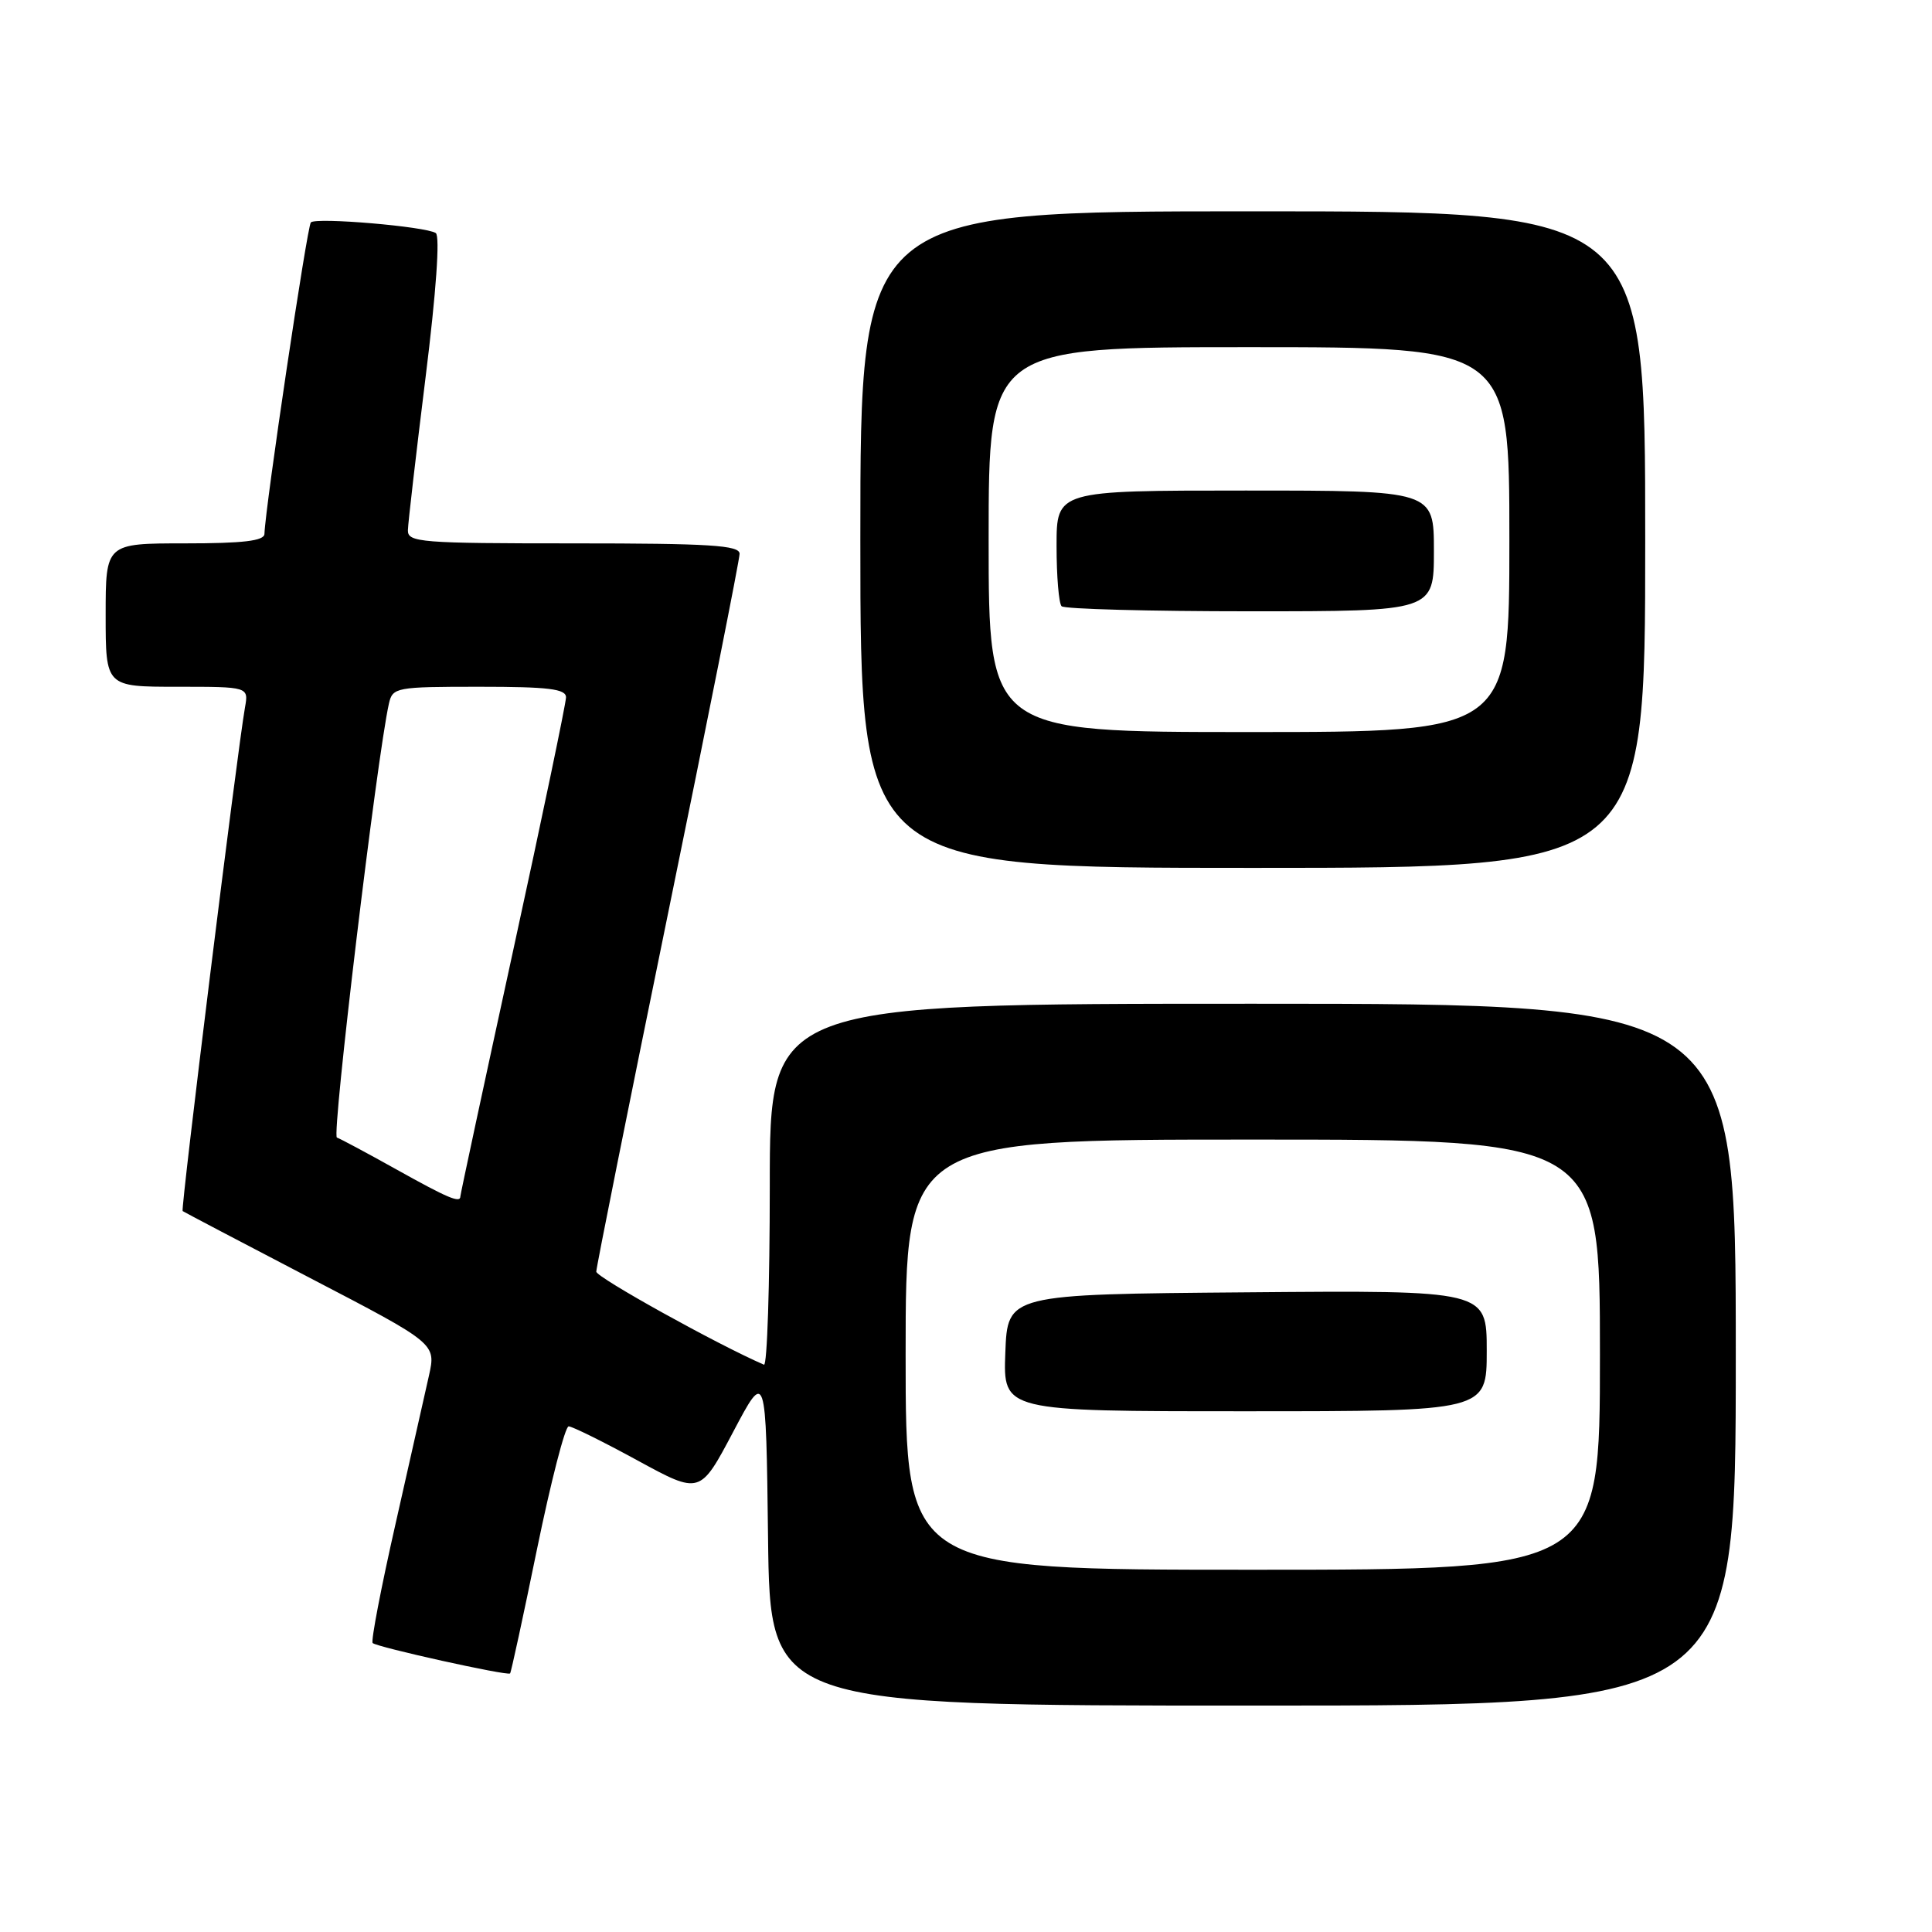 <?xml version="1.0" encoding="UTF-8" standalone="no"?>
<!DOCTYPE svg PUBLIC "-//W3C//DTD SVG 1.1//EN" "http://www.w3.org/Graphics/SVG/1.1/DTD/svg11.dtd" >
<svg xmlns="http://www.w3.org/2000/svg" xmlns:xlink="http://www.w3.org/1999/xlink" version="1.1" viewBox="0 0 256 256">
 <g >
 <path fill="currentColor"
d=" M 230.00 179.50 C 230.00 133.00 230.00 133.00 166.00 133.00 C 102.00 133.00 102.00 133.00 102.00 157.08 C 102.00 170.33 101.65 181.02 101.23 180.83 C 95.04 178.15 79.01 169.25 79.01 168.50 C 79.01 167.95 83.28 146.63 88.50 121.13 C 93.73 95.63 98.00 74.14 98.00 73.38 C 98.00 72.25 94.05 72.00 76.00 72.00 C 55.70 72.00 54.00 71.87 54.05 70.25 C 54.07 69.29 55.13 60.17 56.39 50.00 C 57.80 38.68 58.32 31.26 57.74 30.88 C 56.42 30.01 41.89 28.77 41.19 29.47 C 40.70 29.97 35.15 67.19 35.04 70.75 C 35.01 71.67 32.21 72.00 24.50 72.00 C 14.00 72.00 14.00 72.00 14.00 81.50 C 14.00 91.00 14.00 91.00 23.48 91.00 C 32.95 91.00 32.95 91.00 32.46 93.75 C 31.43 99.58 23.92 160.25 24.20 160.47 C 24.37 160.60 31.99 164.60 41.14 169.37 C 57.78 178.03 57.78 178.03 56.84 182.27 C 56.32 184.59 54.33 193.42 52.42 201.88 C 50.50 210.34 49.13 217.47 49.38 217.71 C 49.92 218.25 67.24 222.09 67.59 221.74 C 67.72 221.61 69.33 214.19 71.16 205.25 C 73.00 196.31 74.88 189.00 75.35 189.00 C 75.81 189.00 79.92 191.03 84.48 193.52 C 92.76 198.03 92.76 198.03 97.13 189.77 C 101.50 181.50 101.50 181.50 101.77 203.75 C 102.04 226.00 102.04 226.00 166.02 226.00 C 230.00 226.00 230.00 226.00 230.00 179.50 Z  M 218.00 71.50 C 218.00 28.00 218.00 28.00 166.00 28.00 C 114.00 28.00 114.00 28.00 114.00 71.50 C 114.00 115.00 114.00 115.00 166.00 115.00 C 218.00 115.00 218.00 115.00 218.00 71.50 Z  M 120.00 179.50 C 120.00 151.00 120.00 151.00 166.00 151.00 C 212.00 151.00 212.00 151.00 212.00 179.50 C 212.00 208.00 212.00 208.00 166.00 208.00 C 120.00 208.00 120.00 208.00 120.00 179.50 Z  M 197.00 178.99 C 197.00 170.97 197.00 170.97 165.25 171.24 C 133.50 171.50 133.50 171.50 133.21 179.25 C 132.92 187.00 132.92 187.00 164.96 187.00 C 197.00 187.00 197.00 187.00 197.00 178.99 Z  M 52.50 154.94 C 48.65 152.79 45.11 150.90 44.64 150.73 C 43.93 150.48 49.93 100.41 51.53 93.25 C 52.02 91.08 52.43 91.00 63.52 91.00 C 72.68 91.00 75.00 91.28 75.00 92.40 C 75.00 93.17 71.85 108.26 68.00 125.93 C 64.15 143.60 61.00 158.27 61.00 158.53 C 61.00 159.46 59.38 158.78 52.50 154.94 Z  M 131.00 71.50 C 131.00 46.00 131.00 46.00 165.50 46.00 C 200.00 46.00 200.00 46.00 200.00 71.50 C 200.00 97.00 200.00 97.00 165.50 97.00 C 131.00 97.00 131.00 97.00 131.00 71.50 Z  M 190.00 73.00 C 190.00 65.00 190.00 65.00 165.00 65.00 C 140.00 65.00 140.00 65.00 140.00 72.33 C 140.00 76.37 140.30 79.97 140.67 80.33 C 141.03 80.70 152.28 81.00 165.67 81.00 C 190.00 81.00 190.00 81.00 190.00 73.00 Z "/>
</g>
</svg>